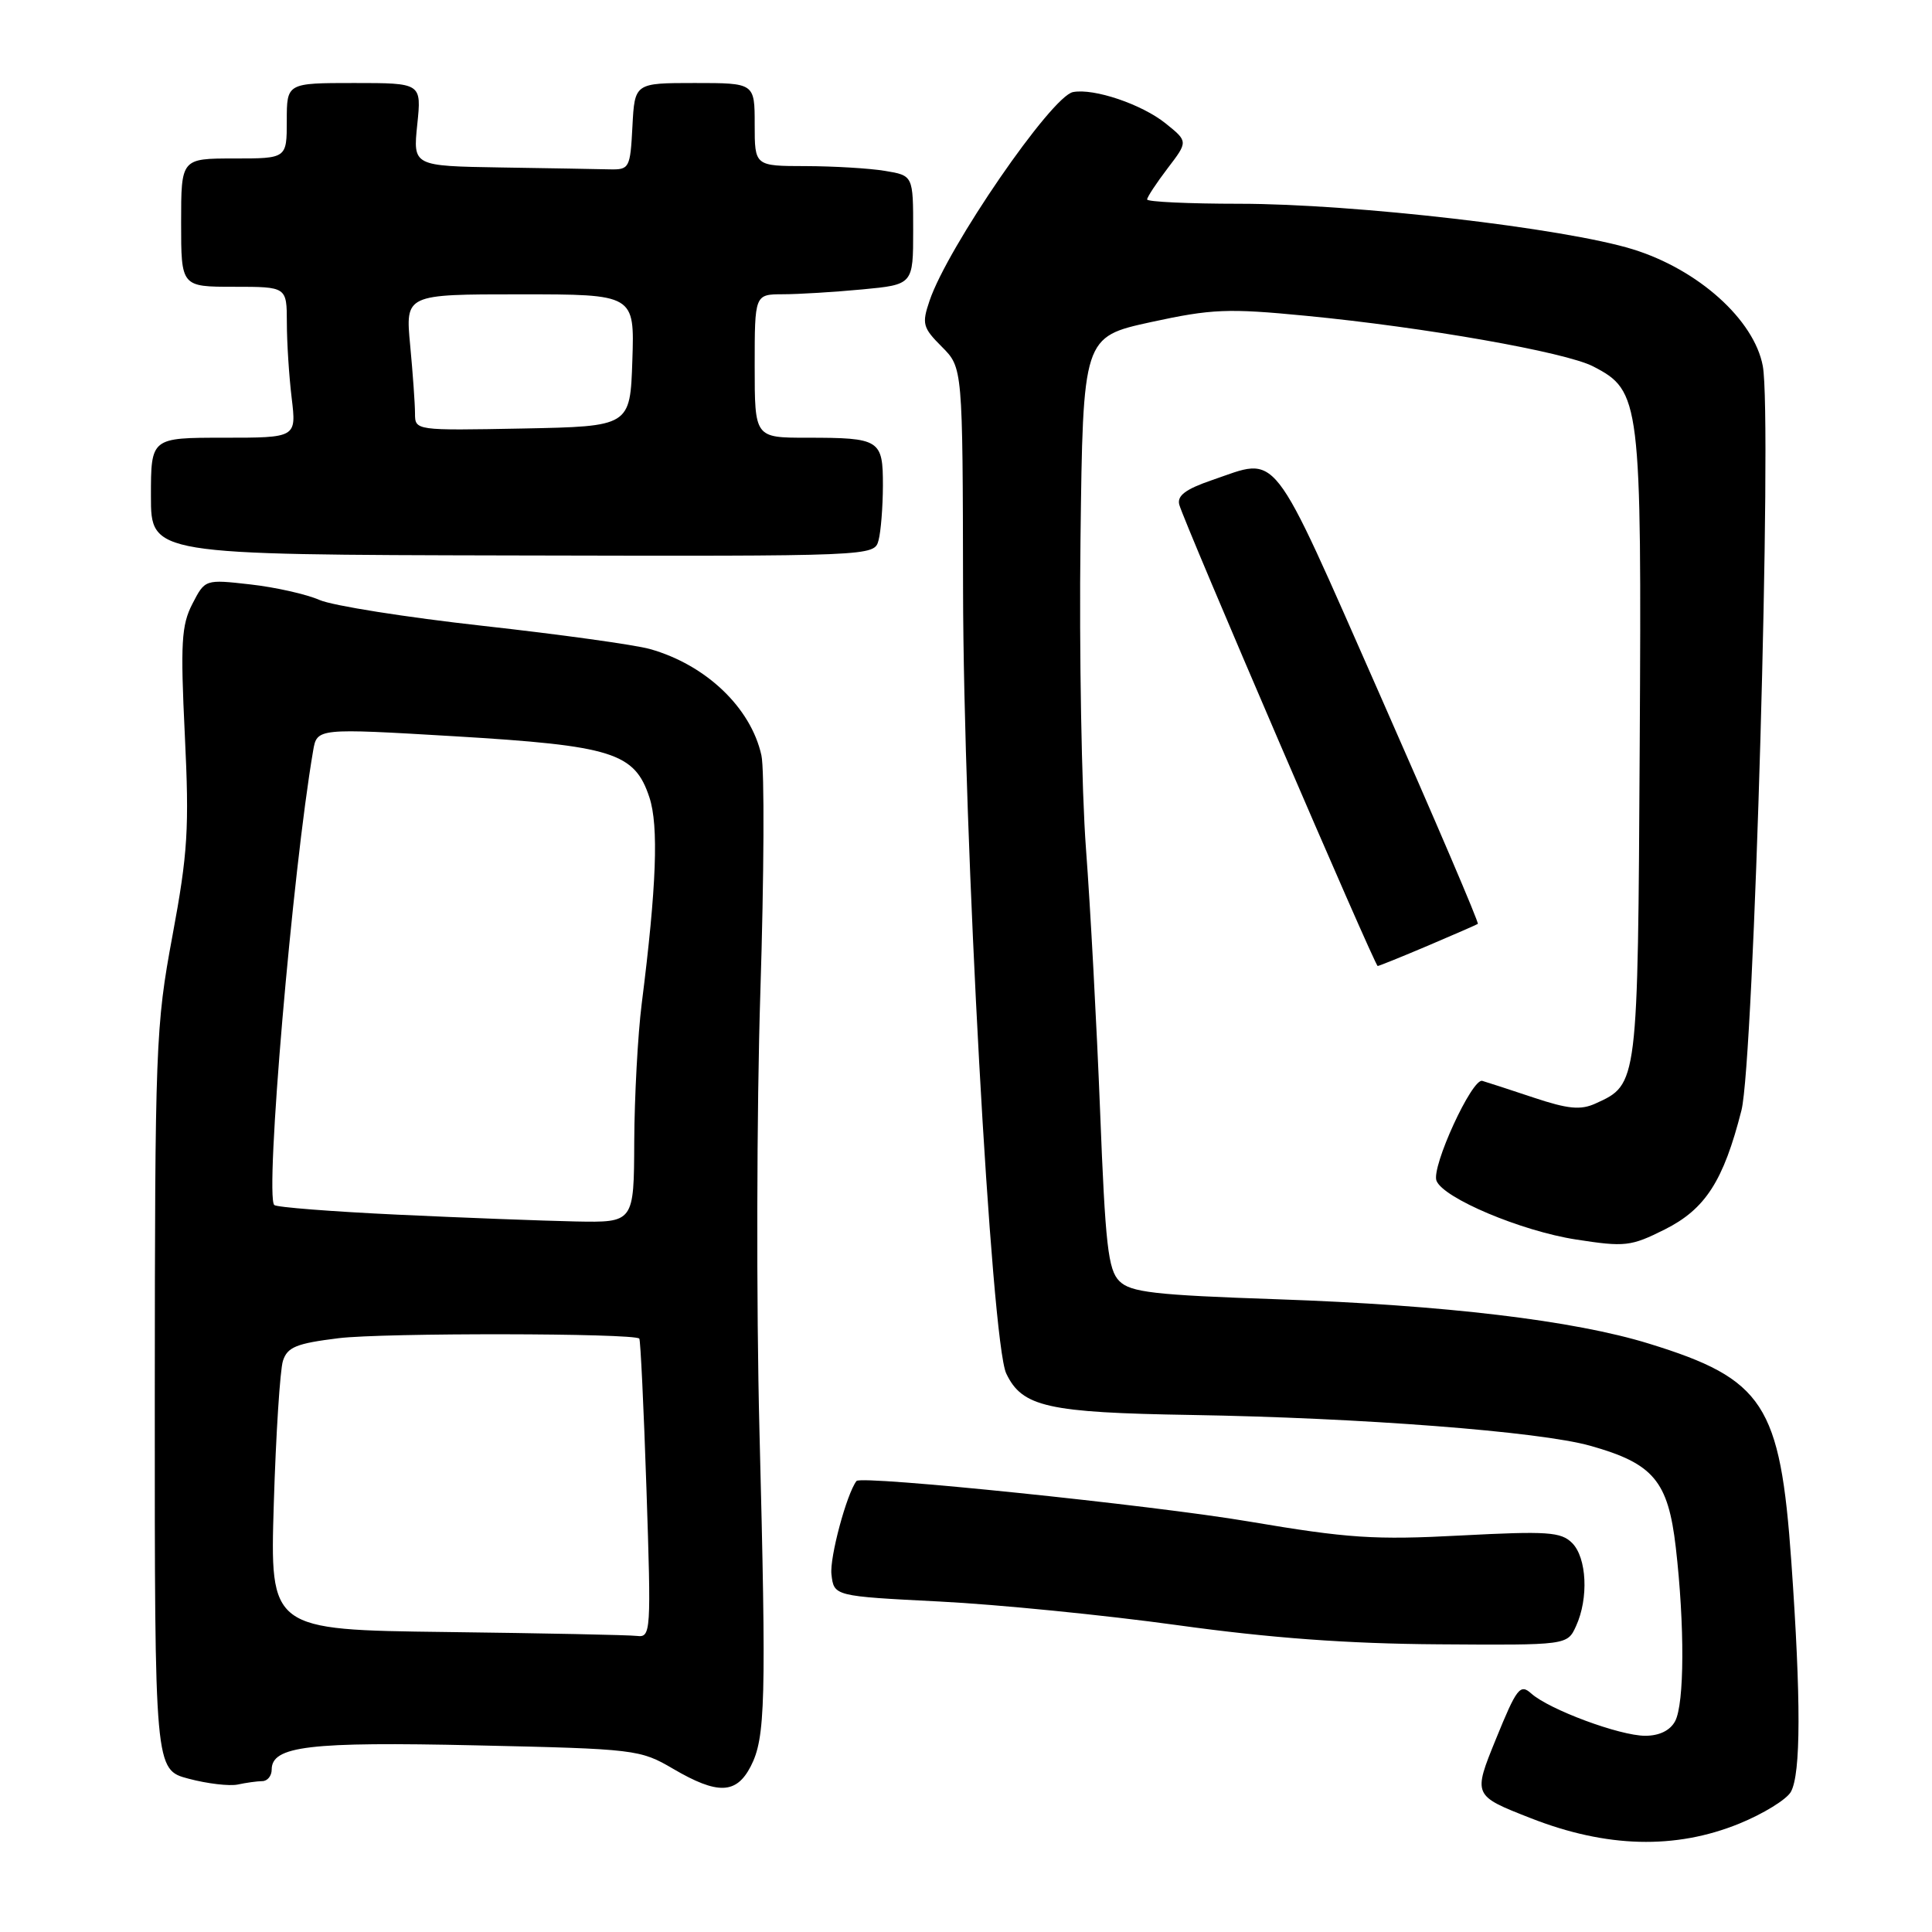 <?xml version="1.0" encoding="UTF-8" standalone="no"?>
<!DOCTYPE svg PUBLIC "-//W3C//DTD SVG 1.1//EN" "http://www.w3.org/Graphics/SVG/1.1/DTD/svg11.dtd" >
<svg xmlns="http://www.w3.org/2000/svg" xmlns:xlink="http://www.w3.org/1999/xlink" version="1.1" viewBox="0 0 256 256">
 <g >
 <path fill="currentColor"
d=" M 230.46 241.64 C 233.65 240.34 236.73 238.44 237.30 237.43 C 238.63 235.04 238.65 225.22 237.36 206.93 C 235.89 186.06 233.72 182.73 218.50 178.04 C 208.53 174.96 191.49 172.93 169.28 172.16 C 152.90 171.60 149.81 171.24 148.32 169.75 C 146.83 168.26 146.46 164.97 145.77 147.25 C 145.32 135.84 144.48 120.20 143.90 112.50 C 143.32 104.80 142.99 86.38 143.17 71.57 C 143.50 44.65 143.50 44.65 152.50 42.68 C 160.57 40.93 162.69 40.84 173.00 41.84 C 188.77 43.36 207.42 46.65 211.10 48.55 C 217.38 51.80 217.53 52.95 217.27 98.89 C 217.02 143.83 217.05 143.66 211.42 146.22 C 209.44 147.12 207.79 146.96 203.22 145.44 C 200.07 144.39 197.01 143.39 196.41 143.22 C 195.05 142.84 189.64 154.63 190.34 156.45 C 191.23 158.76 201.58 163.12 208.82 164.24 C 215.33 165.25 216.09 165.16 220.59 162.91 C 225.97 160.21 228.37 156.49 230.75 147.13 C 232.41 140.64 234.85 55.32 233.58 48.50 C 232.43 42.36 225.02 35.71 216.35 33.03 C 207.29 30.23 179.45 27.01 164.25 27.00 C 157.51 27.00 152.00 26.74 152.00 26.43 C 152.00 26.12 153.22 24.27 154.71 22.31 C 157.43 18.75 157.43 18.75 154.46 16.36 C 151.31 13.82 144.95 11.67 142.18 12.20 C 139.32 12.75 125.55 32.78 123.17 39.85 C 122.13 42.91 122.27 43.42 124.80 45.95 C 127.56 48.72 127.56 48.72 127.61 78.11 C 127.66 110.89 131.35 177.82 133.33 181.99 C 135.44 186.43 138.80 187.18 157.85 187.49 C 180.29 187.86 204.00 189.68 210.71 191.57 C 219.09 193.92 221.03 196.23 222.05 205.03 C 223.24 215.34 223.20 225.75 221.96 228.07 C 221.30 229.30 219.87 230.00 218.00 230.00 C 214.62 230.00 205.26 226.52 202.89 224.39 C 201.43 223.08 200.97 223.67 198.22 230.43 C 195.17 237.92 195.17 237.92 202.84 240.92 C 212.86 244.85 221.99 245.09 230.46 241.64 Z  M 34.75 236.01 C 35.44 236.01 36.00 235.31 36.00 234.48 C 36.00 231.36 40.97 230.77 63.11 231.27 C 84.21 231.74 84.82 231.81 89.20 234.38 C 95.08 237.82 97.56 237.75 99.47 234.06 C 101.43 230.26 101.55 225.57 100.63 189.50 C 100.21 173.00 100.26 146.90 100.75 131.50 C 101.24 116.10 101.31 101.96 100.89 100.08 C 99.49 93.76 93.54 88.09 86.12 86.00 C 84.13 85.44 74.17 84.06 64.00 82.93 C 53.83 81.80 44.08 80.26 42.34 79.50 C 40.61 78.74 36.48 77.81 33.18 77.44 C 27.17 76.76 27.17 76.76 25.49 80.02 C 24.04 82.83 23.90 85.22 24.49 97.39 C 25.09 109.78 24.89 113.03 22.85 124.00 C 20.62 135.99 20.53 138.52 20.51 185.50 C 20.50 234.50 20.50 234.50 25.00 235.69 C 27.48 236.35 30.40 236.69 31.50 236.46 C 32.60 236.22 34.06 236.02 34.75 236.01 Z  M 208.84 215.45 C 210.52 211.77 210.26 206.41 208.32 204.46 C 206.84 202.98 205.06 202.86 193.57 203.46 C 182.13 204.07 178.62 203.83 165.50 201.61 C 152.72 199.44 114.09 195.46 113.49 196.24 C 112.18 197.95 109.92 206.38 110.17 208.60 C 110.50 211.50 110.50 211.50 124.50 212.21 C 132.20 212.60 146.38 214.01 156.00 215.34 C 168.34 217.05 178.54 217.80 190.59 217.88 C 207.68 218.00 207.68 218.00 208.84 215.45 Z  M 189.18 125.32 C 192.66 123.84 195.64 122.54 195.82 122.42 C 196.00 122.29 190.16 108.65 182.86 92.10 C 168.13 58.72 169.57 60.56 160.59 63.62 C 157.09 64.82 155.95 65.68 156.26 66.87 C 156.89 69.22 182.16 128.00 182.55 128.00 C 182.72 128.00 185.71 126.79 189.18 125.32 Z  M 116.41 71.60 C 116.72 70.45 116.98 67.19 116.99 64.36 C 117.00 58.25 116.61 58.00 106.92 58.00 C 100.00 58.00 100.00 58.00 100.00 48.50 C 100.00 39.00 100.00 39.00 103.75 38.99 C 105.81 38.99 110.54 38.70 114.25 38.35 C 121.00 37.71 121.00 37.71 121.00 30.49 C 121.00 23.26 121.00 23.26 117.25 22.64 C 115.19 22.30 110.46 22.02 106.75 22.01 C 100.00 22.00 100.00 22.00 100.00 16.50 C 100.00 11.00 100.00 11.00 92.05 11.00 C 84.10 11.00 84.10 11.00 83.80 16.75 C 83.51 22.30 83.40 22.50 80.75 22.44 C 79.24 22.40 72.76 22.29 66.36 22.19 C 54.72 22.00 54.72 22.00 55.29 16.50 C 55.86 11.00 55.86 11.00 46.93 11.00 C 38.00 11.00 38.00 11.00 38.00 16.00 C 38.00 21.00 38.00 21.00 31.00 21.00 C 24.00 21.00 24.00 21.00 24.00 29.50 C 24.00 38.00 24.00 38.00 31.00 38.00 C 38.00 38.00 38.00 38.00 38.01 42.75 C 38.01 45.36 38.30 49.86 38.65 52.75 C 39.28 58.00 39.28 58.00 29.64 58.00 C 20.00 58.00 20.00 58.00 20.00 65.75 C 20.00 73.50 20.00 73.50 67.92 73.60 C 115.82 73.71 115.84 73.70 116.41 71.60 Z  M 59.14 216.25 C 35.77 215.96 35.77 215.96 36.28 199.23 C 36.56 190.03 37.11 181.52 37.49 180.32 C 38.08 178.49 39.28 178.01 44.85 177.32 C 50.77 176.59 83.97 176.64 84.71 177.37 C 84.87 177.53 85.30 186.52 85.66 197.33 C 86.29 216.30 86.25 216.99 84.41 216.77 C 83.36 216.64 71.99 216.41 59.14 216.25 Z  M 52.69 160.95 C 43.99 160.54 36.63 159.97 36.34 159.67 C 35.08 158.42 38.76 115.40 41.49 99.49 C 42.00 96.48 42.00 96.48 60.25 97.56 C 81.19 98.81 84.09 99.73 86.05 105.66 C 87.29 109.42 87.00 117.43 85.03 133.00 C 84.51 137.12 84.07 145.34 84.04 151.25 C 84.00 162.00 84.00 162.00 76.25 161.85 C 71.99 161.76 61.38 161.36 52.69 160.95 Z  M 54.99 54.78 C 54.99 53.52 54.70 49.46 54.35 45.75 C 53.71 39.00 53.71 39.00 68.89 39.00 C 84.08 39.00 84.08 39.00 83.79 47.75 C 83.50 56.50 83.50 56.50 69.25 56.78 C 55.01 57.05 55.00 57.05 54.99 54.78 Z "/>
</g>
</svg>